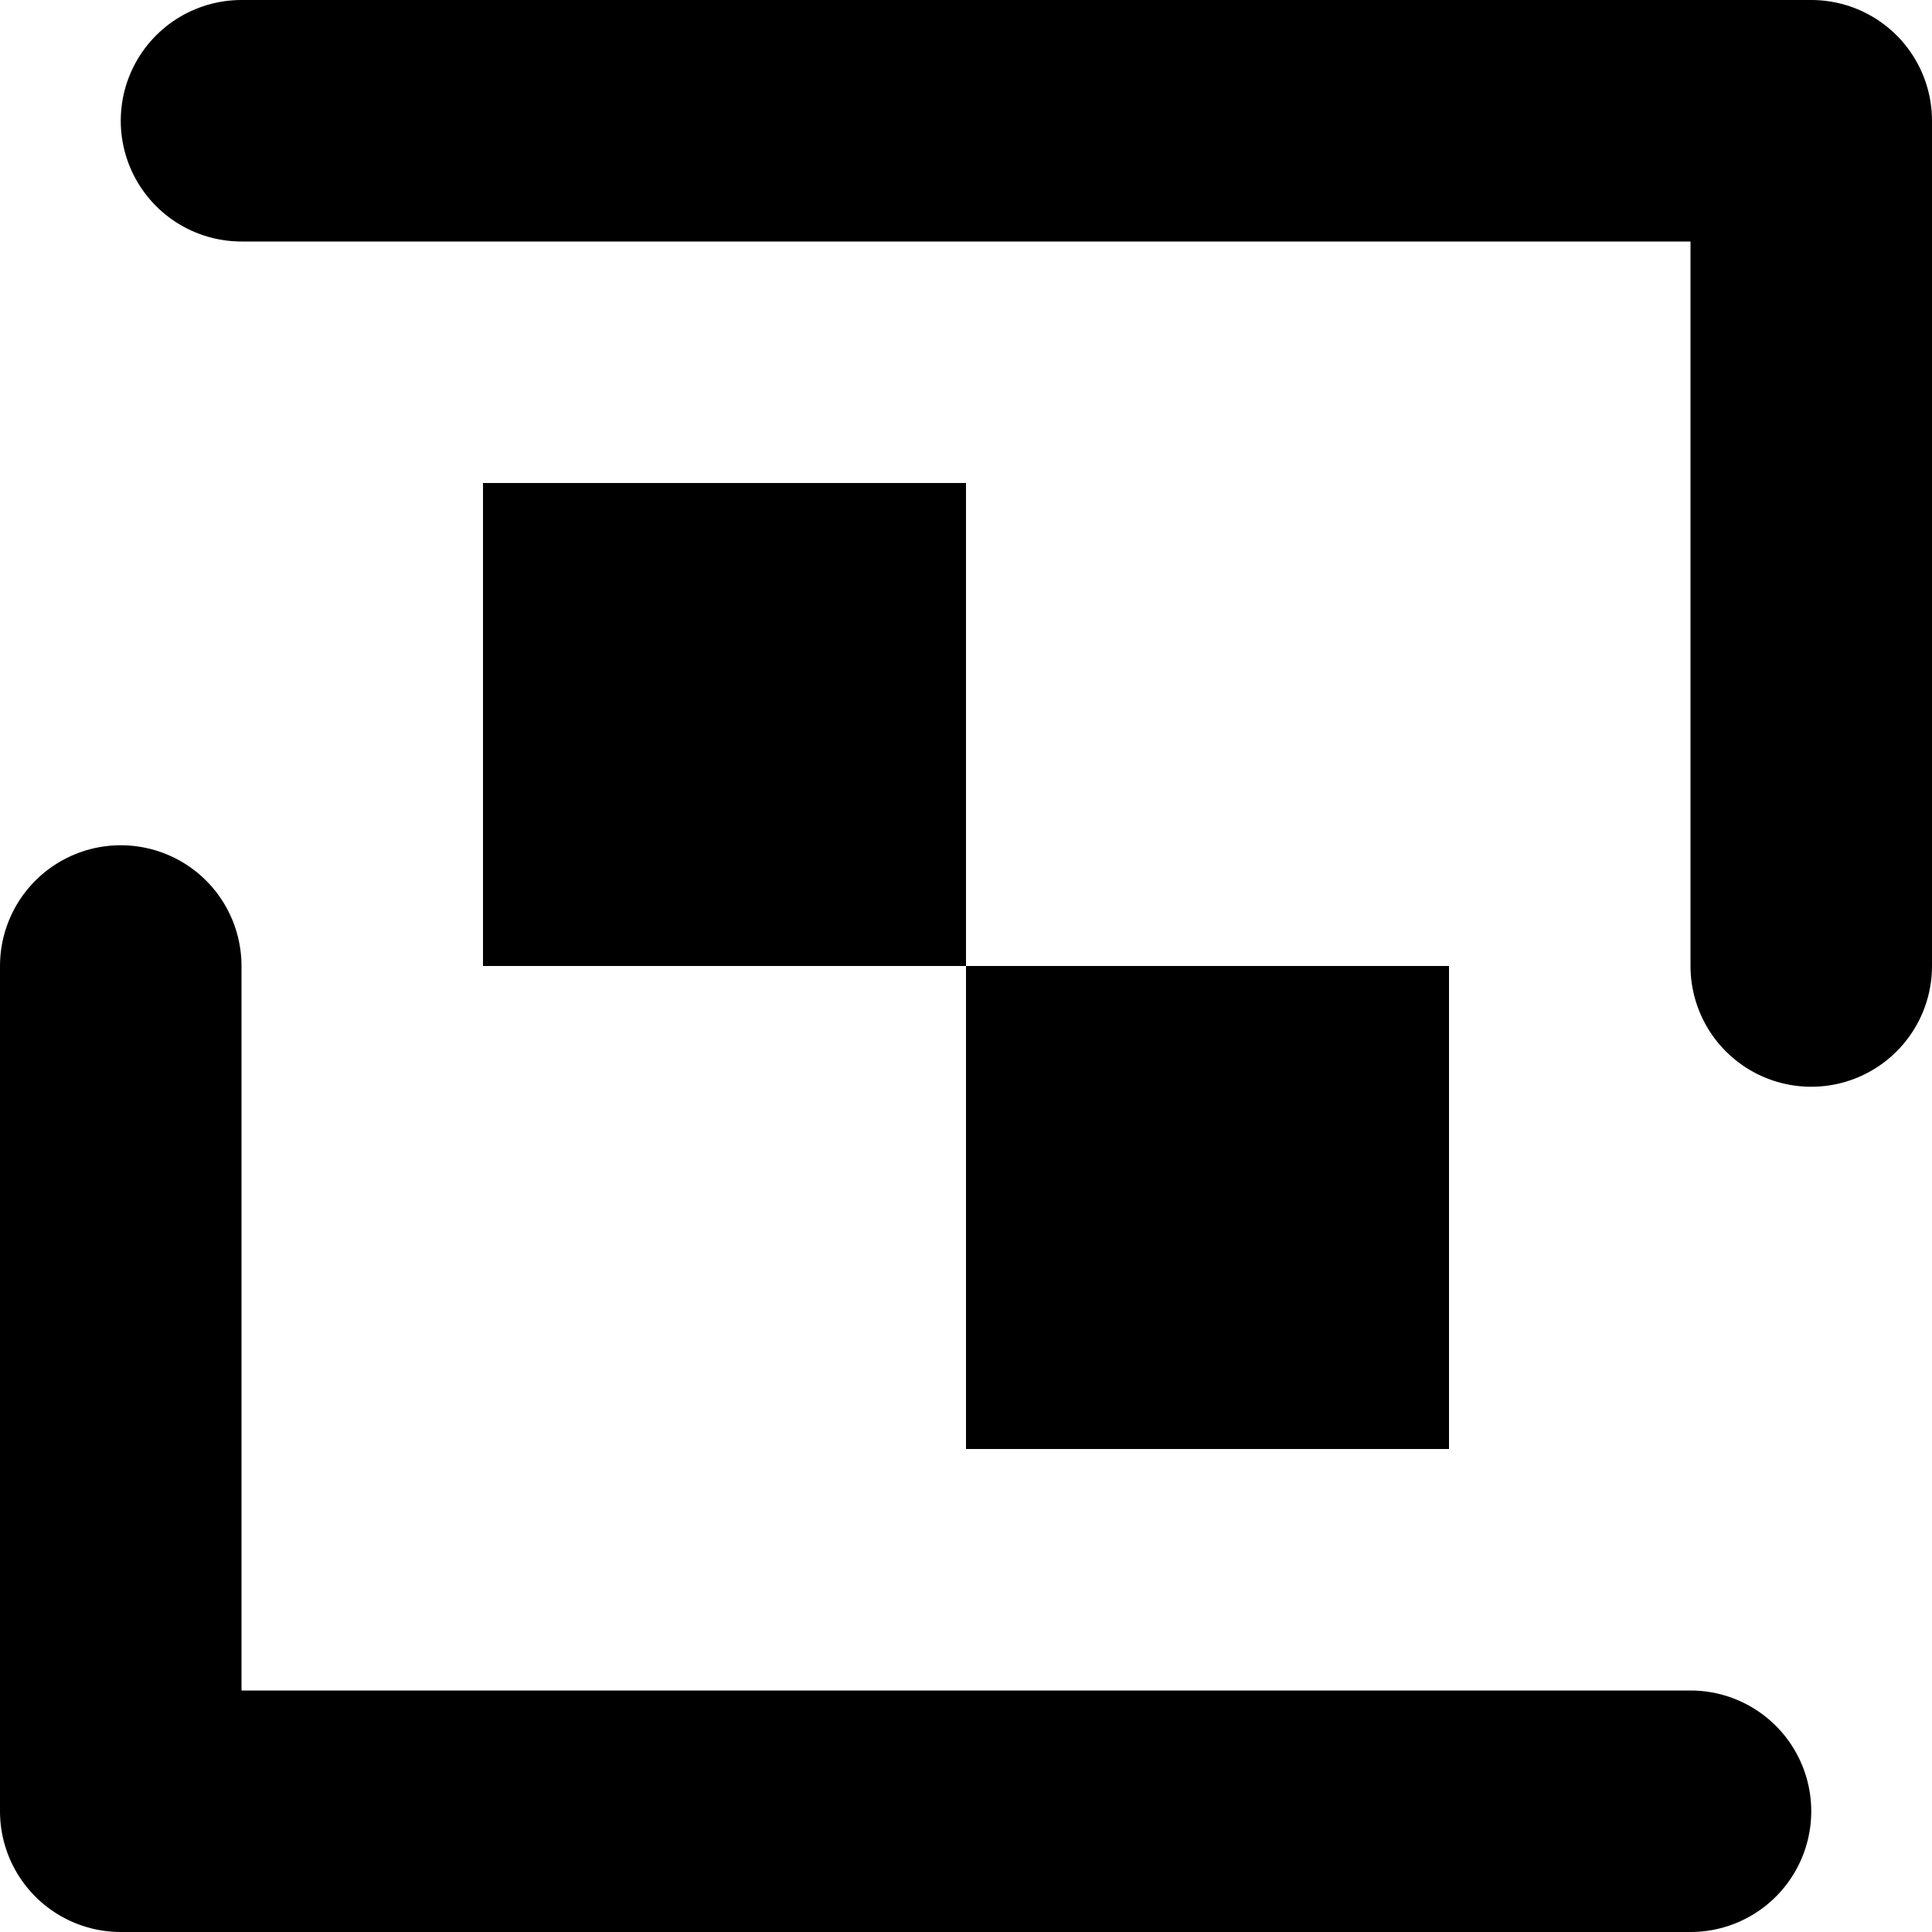 <svg width="16" height="16" viewBox="0 0 16 16" fill="none" stroke="currentColor" xmlns="http://www.w3.org/2000/svg">
<rect x="5" y="5" width="2" height="2" stroke-width="2"/>
<rect x="9" y="9" width="2" height="2" stroke-width="2"/>
<path d="M2 1H15V8" stroke-width="2" stroke-linecap="round" stroke-linejoin="round"/>
<path d="M14 15L1 15L1 8" stroke-width="2" stroke-linecap="round" stroke-linejoin="round"/>
</svg>
